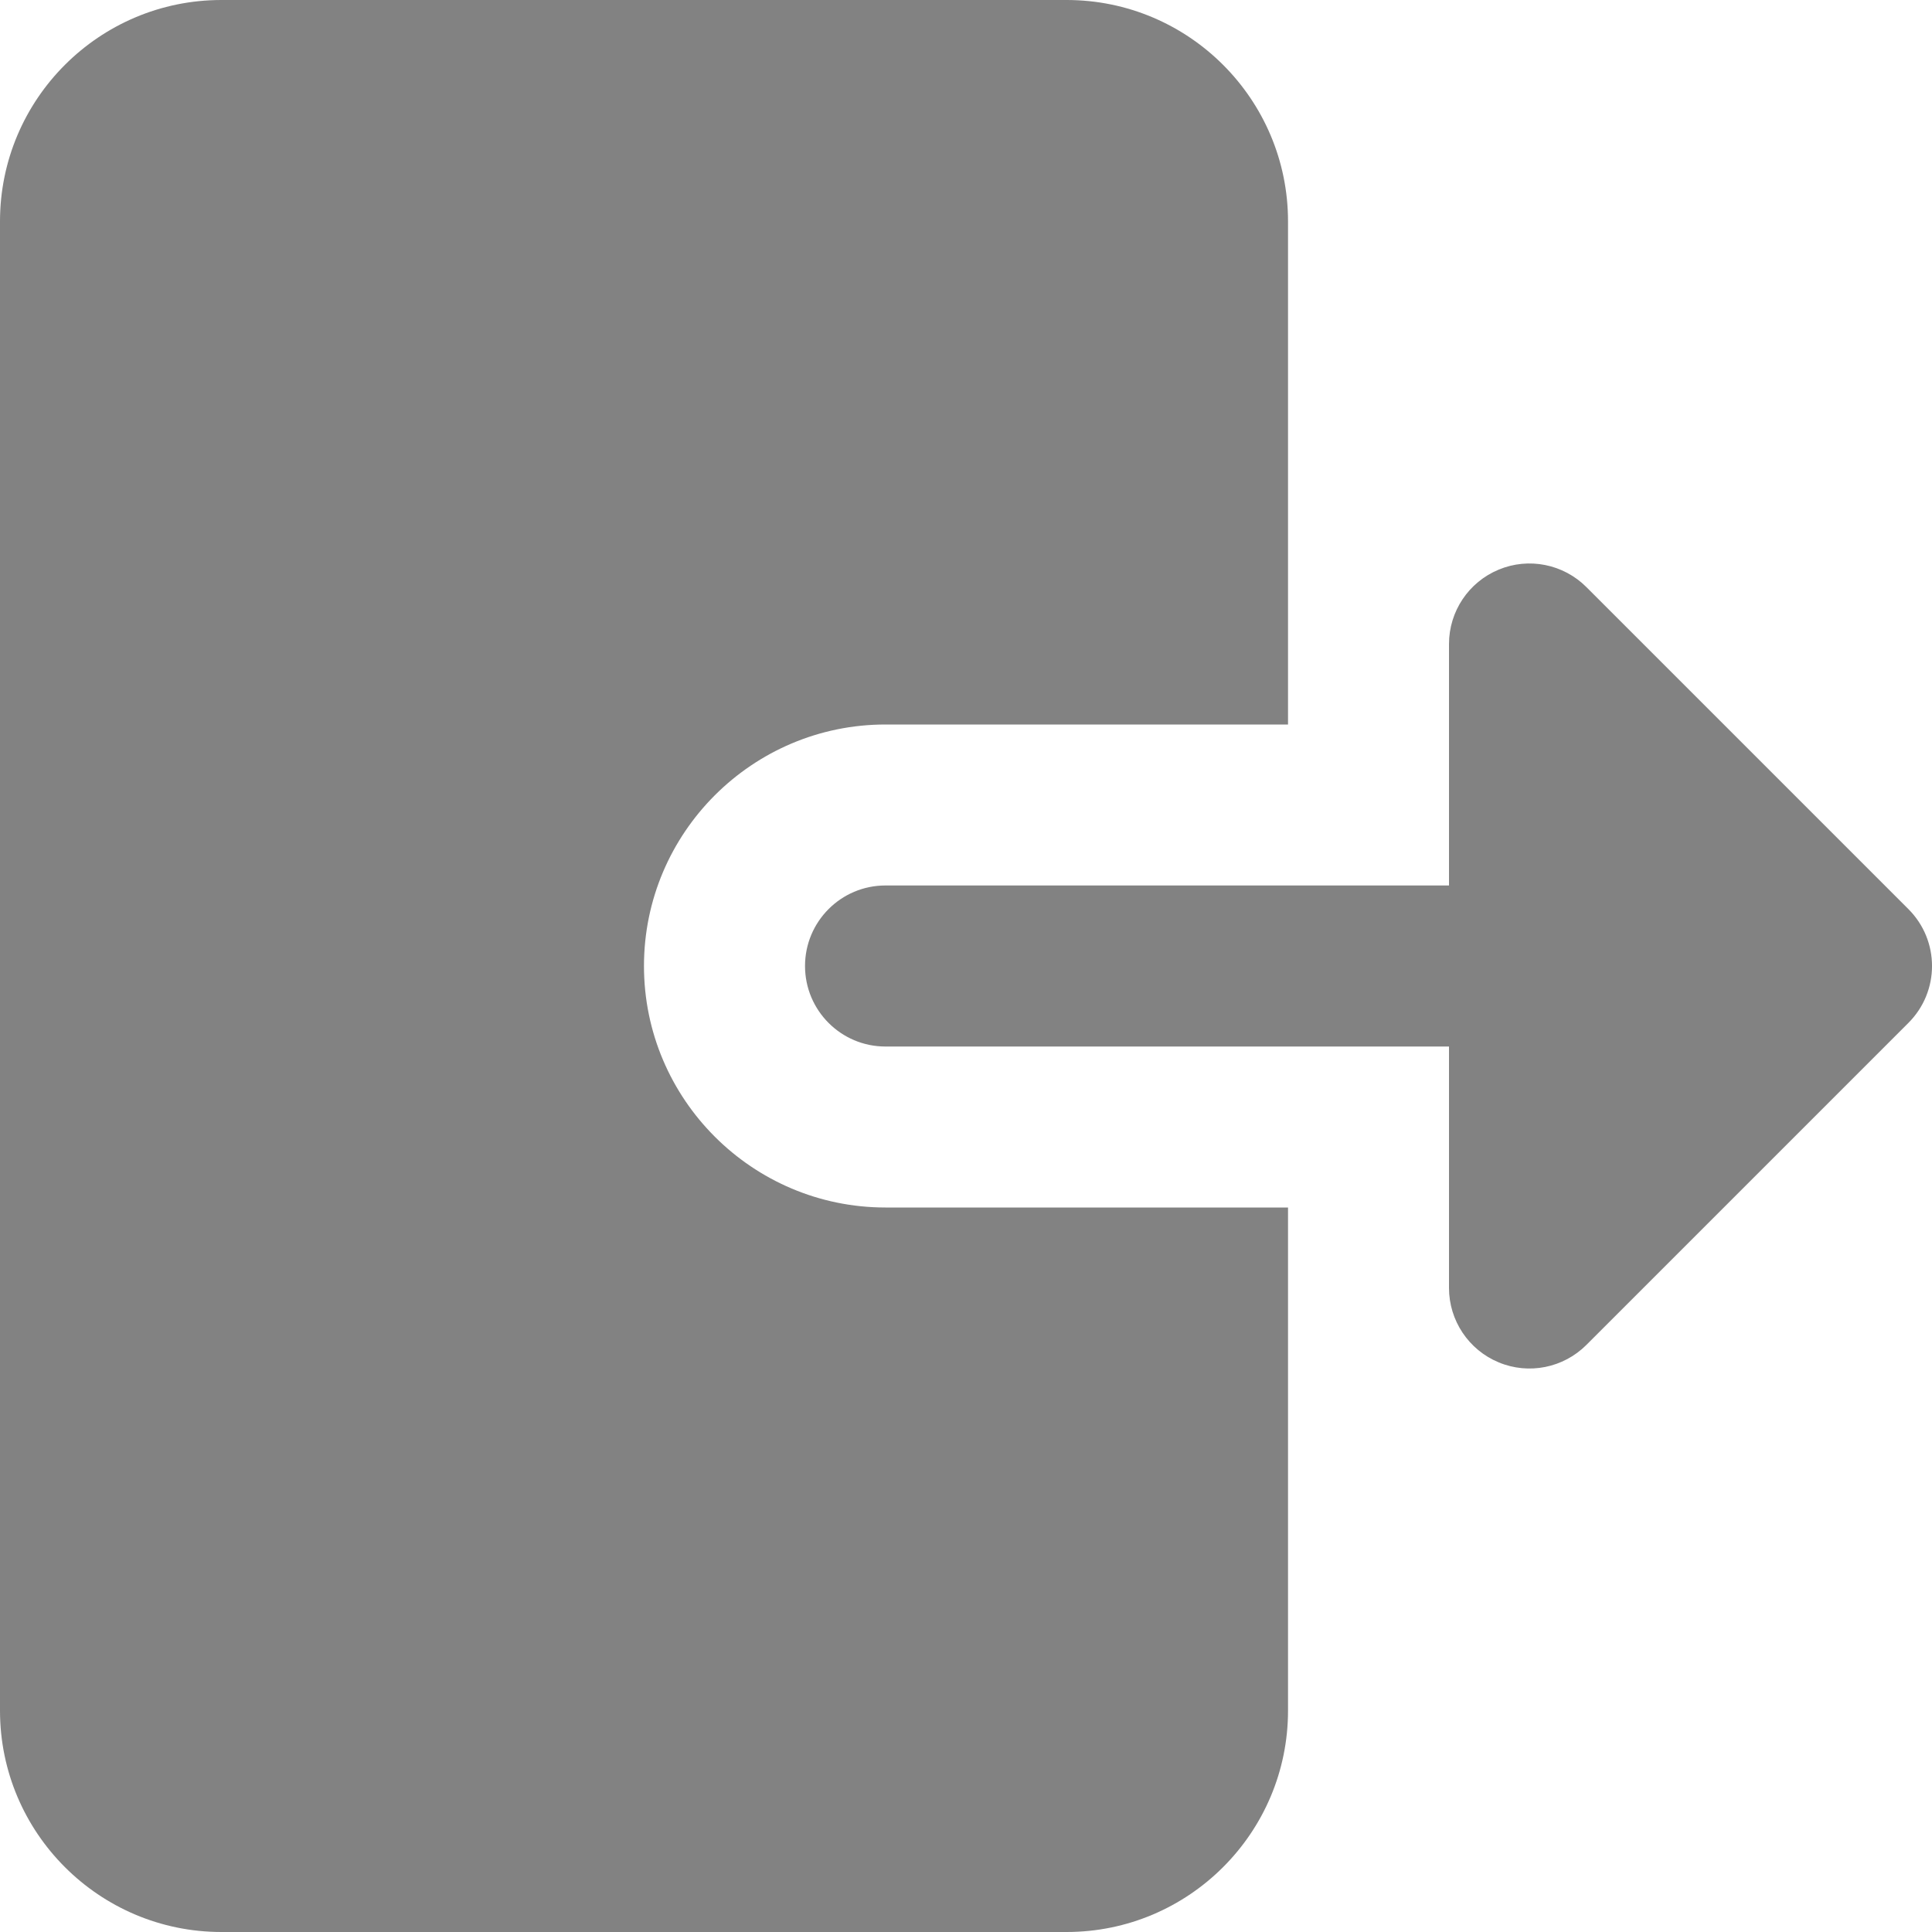 <svg width="25" height="25" viewBox="0 0 25 25" fill="none" xmlns="http://www.w3.org/2000/svg">
<path d="M11.458 15.625C9.735 15.625 8.333 14.223 8.333 12.5C8.333 10.777 9.735 9.375 11.458 9.375H16.667V2.865C16.667 1.284 15.382 0 13.802 0H2.865C1.284 0 0 1.284 0 2.865V22.135C0 23.716 1.284 25 2.865 25H13.802C15.382 25 16.667 23.716 16.667 22.135V15.625H11.458Z" fill="#828282"/>
<path d="M19.393 17.629C19.004 17.468 18.75 17.087 18.75 16.667V13.542H11.458C10.883 13.542 10.417 13.075 10.417 12.5C10.417 11.925 10.883 11.458 11.458 11.458H18.75V8.333C18.75 7.912 19.004 7.532 19.393 7.371C19.782 7.209 20.23 7.299 20.528 7.597L24.695 11.764C25.102 12.171 25.102 12.829 24.695 13.236L20.528 17.403C20.23 17.701 19.782 17.791 19.393 17.629Z" fill="#828282"/>
</svg>
